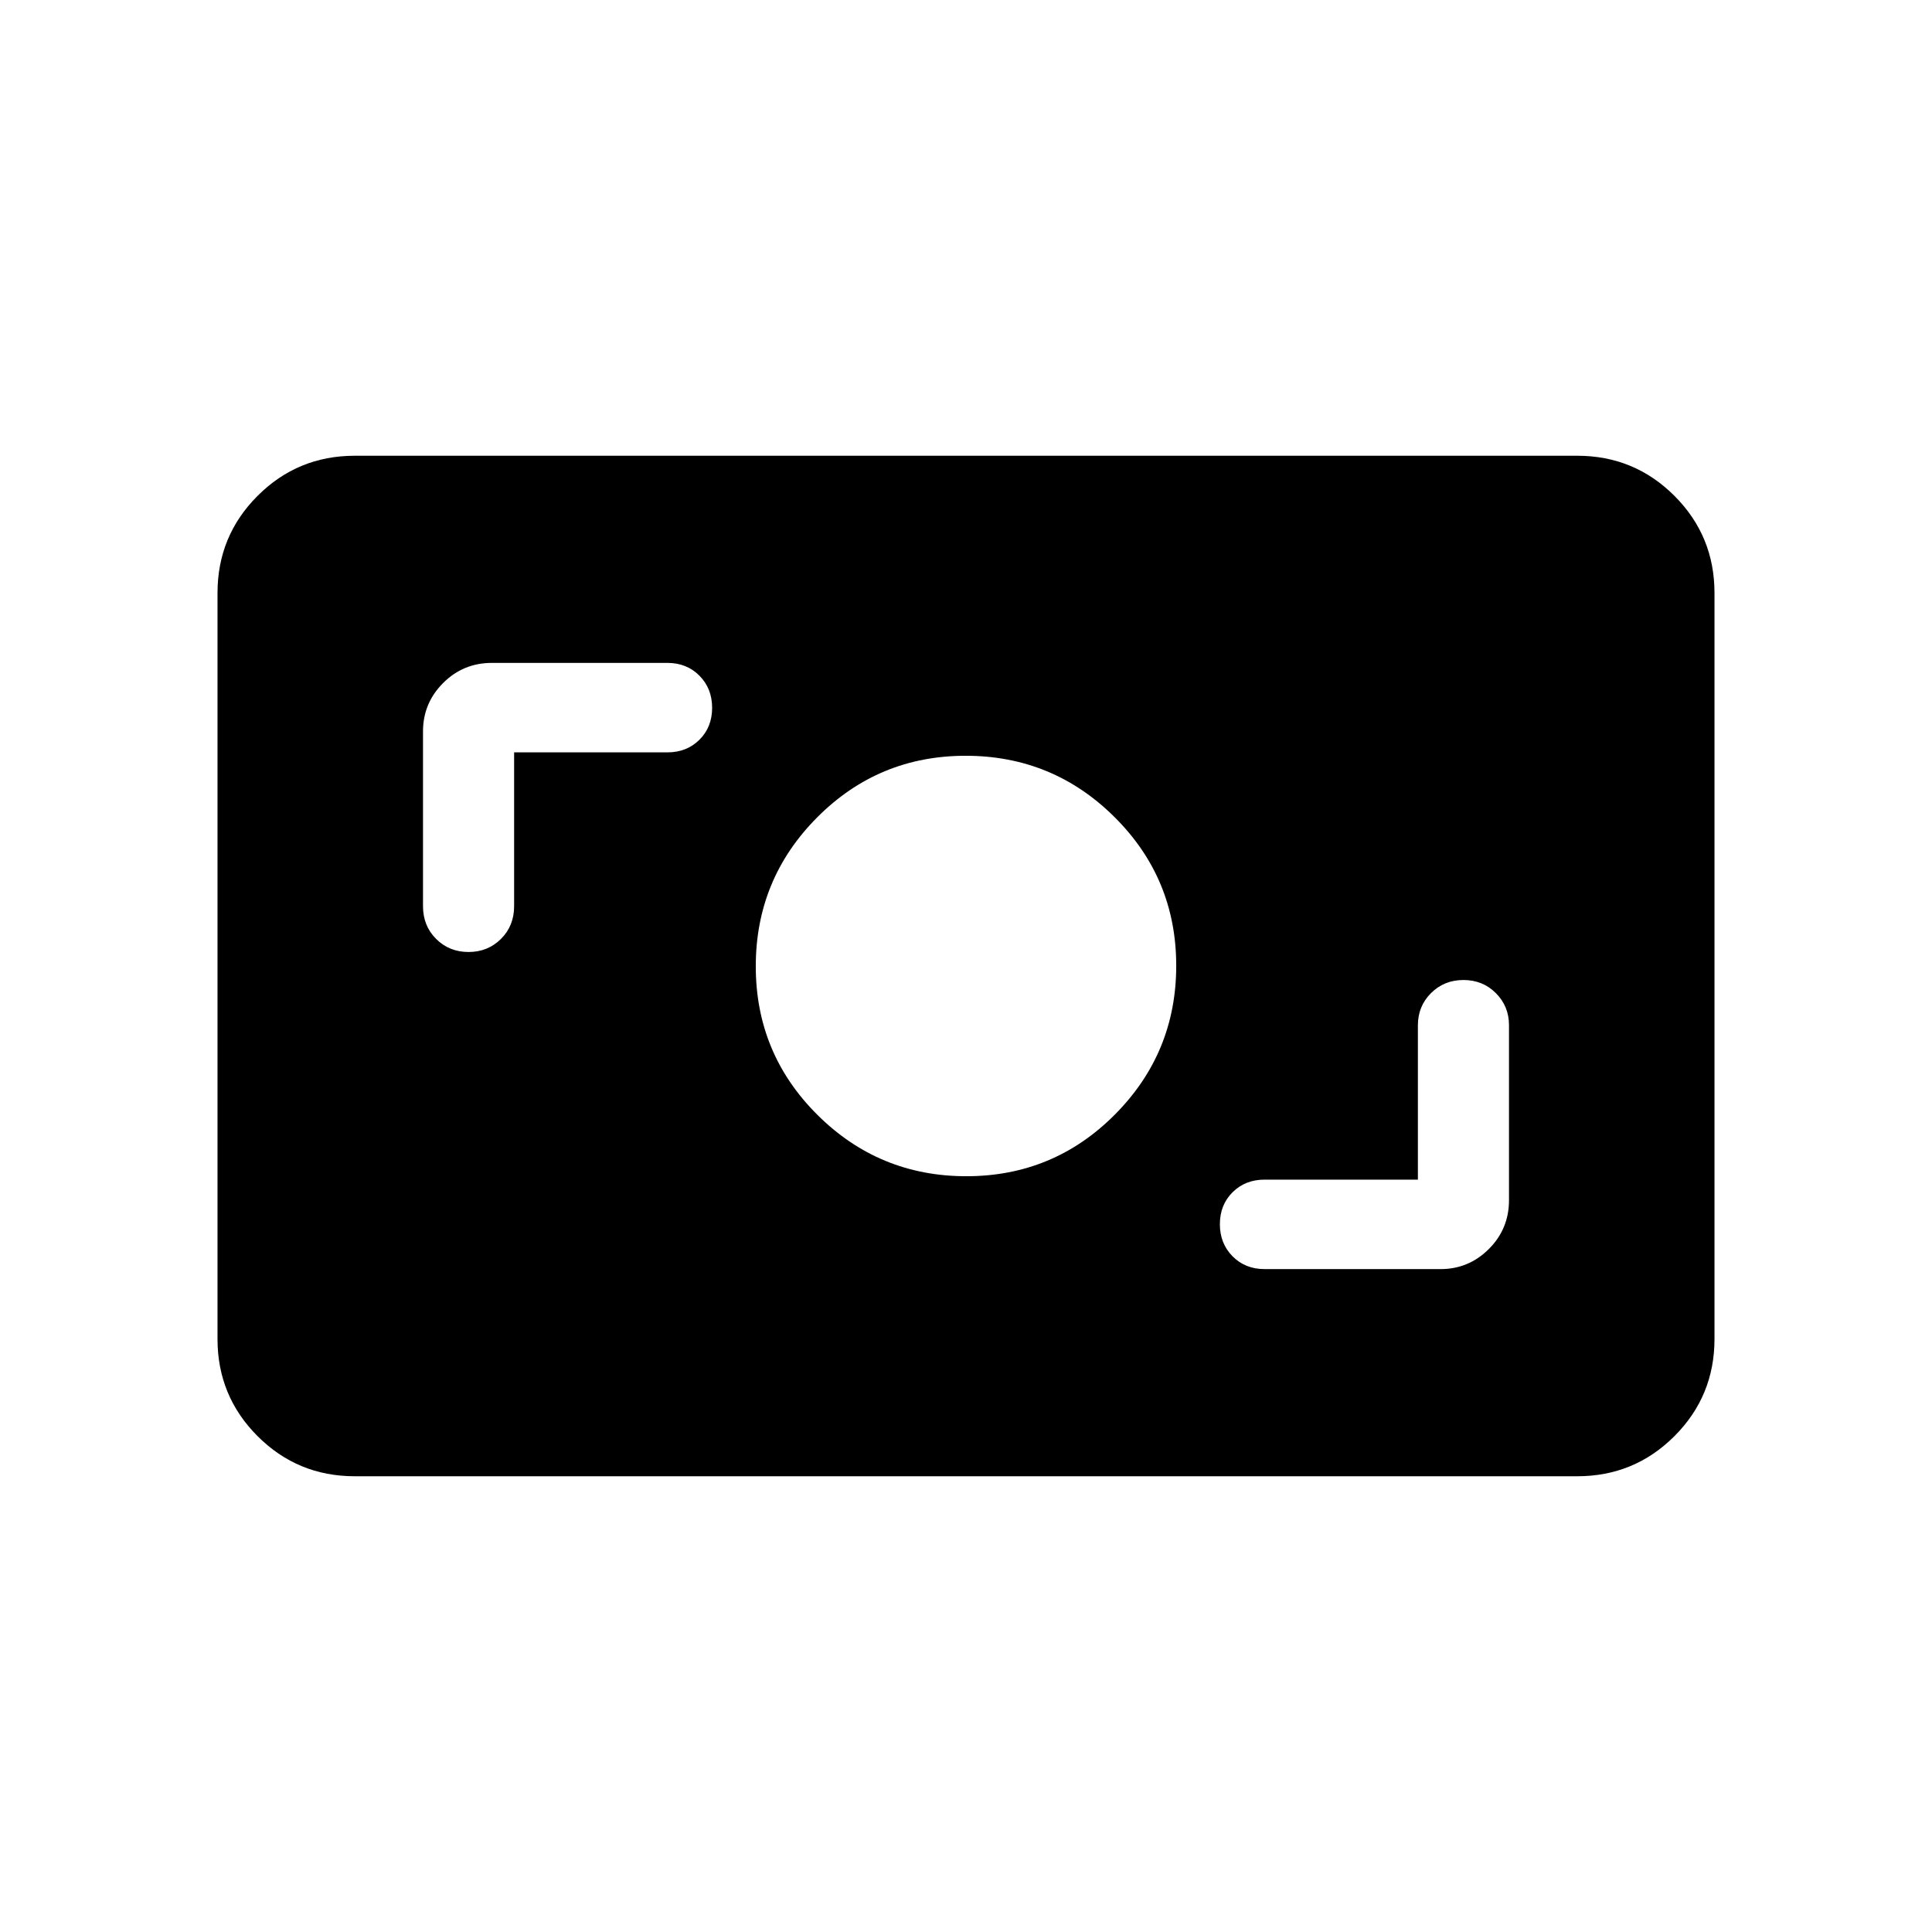 <svg xmlns="http://www.w3.org/2000/svg" height="24" viewBox="0 -960 960 960" width="24"><path d="M176.26-226.46q-28.35 0-48.27-19.92-19.91-19.91-19.91-48.27v-370.7q0-28.36 19.91-48.27 19.92-19.92 48.27-19.92h607.48q28.35 0 48.27 19.92 19.91 19.91 19.91 48.27v370.7q0 28.36-19.91 48.27-19.92 19.92-48.27 19.92H176.26Zm528.28-147.39h-76.16q-9.63 0-15.93 6.28-6.3 6.27-6.3 15.86t6.3 15.96q6.3 6.36 15.93 6.36h87.39q14.03 0 24.03-9.99 10.01-9.99 10.01-24.24v-86.98q0-9.37-6.5-15.9-6.51-6.54-16.12-6.54-9.61 0-16.13 6.51-6.52 6.5-6.52 16.03v76.65Zm-224.38-1.69q43.34 0 73.82-30.64 30.48-30.65 30.48-73.98 0-43.34-30.64-73.82-30.65-30.48-73.98-30.48-43.34 0-73.82 30.64-30.48 30.65-30.48 73.98 0 43.34 30.64 73.82 30.65 30.48 73.98 30.48Zm-224.7-210.61h76.16q9.63 0 15.93-6.28 6.3-6.27 6.3-15.86t-6.3-15.96q-6.3-6.36-15.93-6.36h-87.2q-14.25 0-24.24 10-9.99 10-9.99 24.03v86.89q0 9.72 6.5 16.22 6.51 6.51 16.12 6.51 9.61 0 16.13-6.51 6.52-6.5 6.52-16.22v-76.46Z"/></svg>